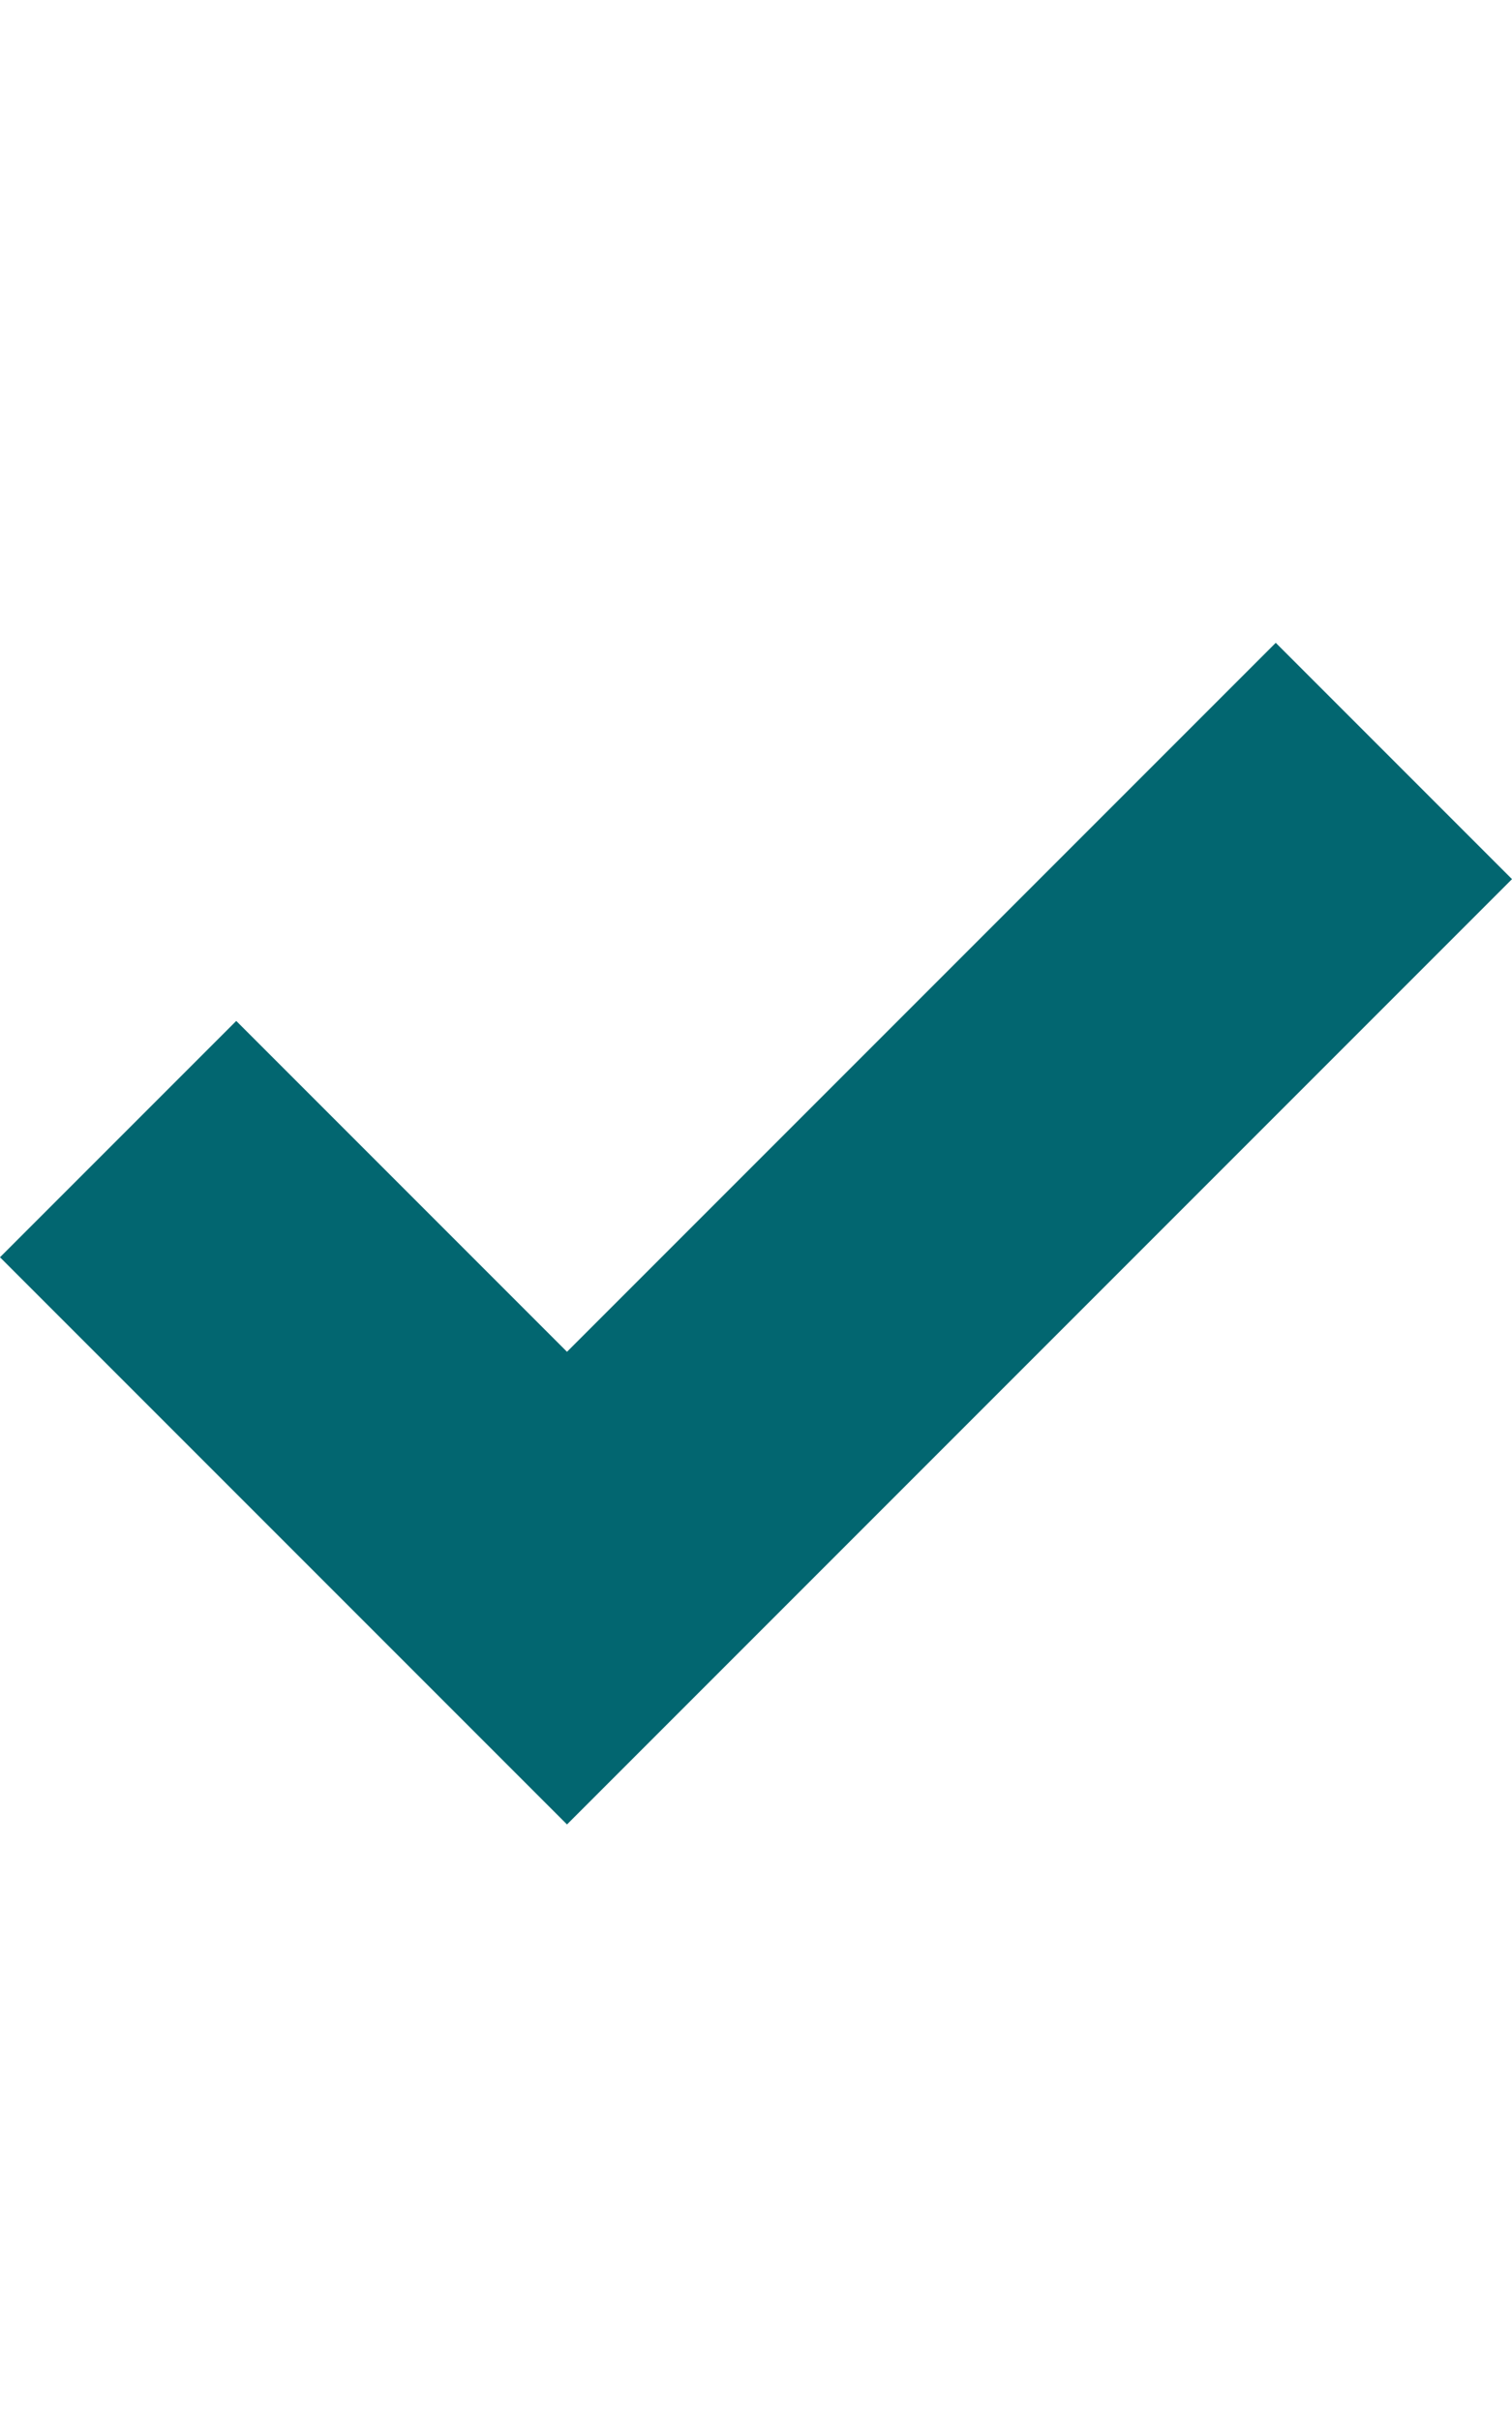 <!-- Generated by IcoMoon.io -->
<svg version="1.1" xmlns="http://www.w3.org/2000/svg" width="20" height="32" viewBox="0 0 32 32">
<title>checkmark</title>
<path fill="#026670" d="M27 4l-15 15-7-7-5 5 12 12 20-20z"></path>
</svg>
